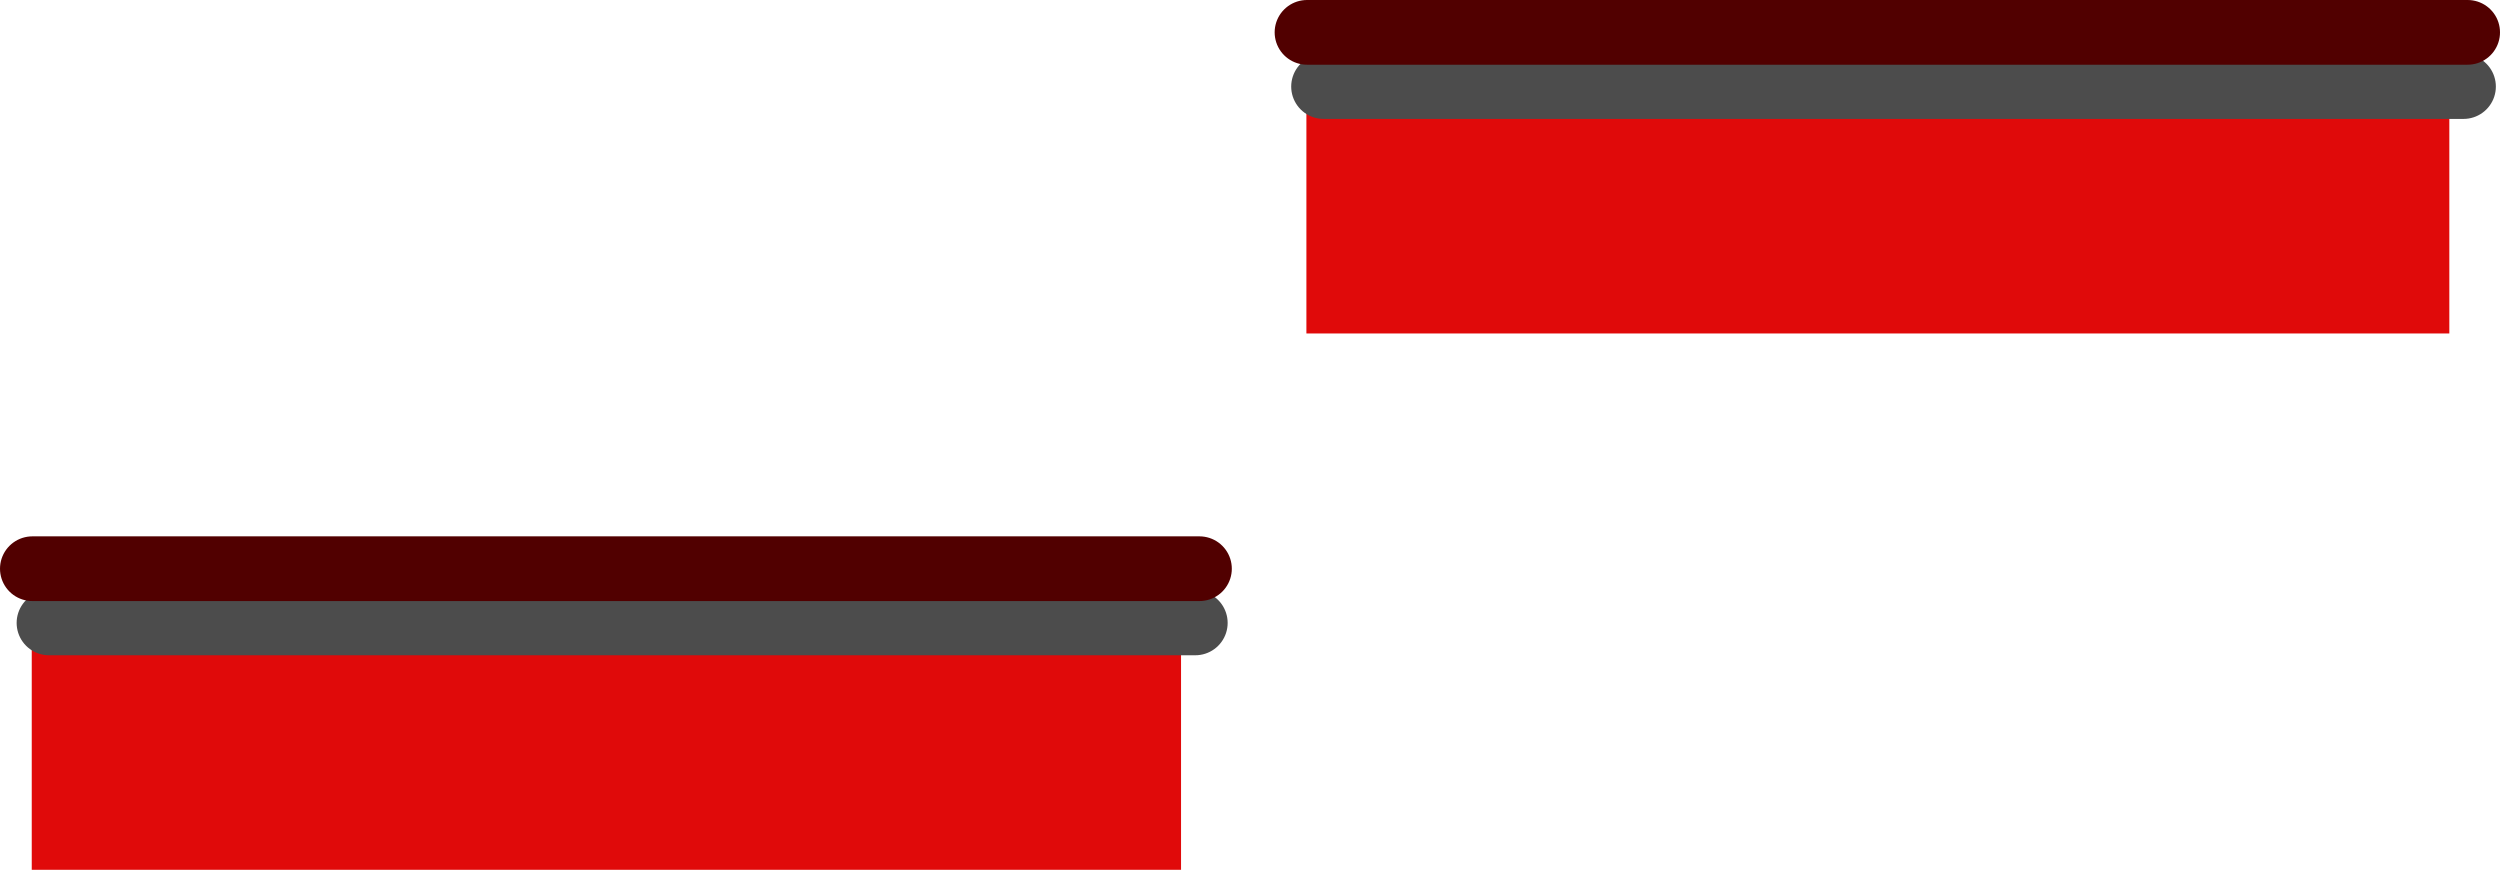 <svg version="1.1" xmlns="http://www.w3.org/2000/svg" xmlns:xlink="http://www.w3.org/1999/xlink" width="386.37" height="134.429" viewBox="0,0,386.37,134.429"><g transform="translate(-9.056,-166.393)"><g data-paper-data="{&quot;isPaintingLayer&quot;:true}" fill-rule="nonzero" stroke-linejoin="miter" stroke-miterlimit="10" stroke-dasharray="" stroke-dashoffset="0" style="mix-blend-mode: normal"><path d="M13.962,300.822v-47.379h177.621v47.379z" fill="#e00a0a" stroke="none" stroke-width="NaN" stroke-linecap="butt"/><path d="M193.787,262.663h-177.16" fill="none" stroke="#4c4c4c" stroke-width="10" stroke-linecap="round"/><path d="M194.43,254.285h-180.374" fill="none" stroke="#510000" stroke-width="10" stroke-linecap="round"/><path d="M210.958,217.93v-47.379h176.637v47.379z" fill="#e00a0a" stroke="none" stroke-width="NaN" stroke-linecap="butt"/><path d="M389.786,179.771h-176.178" fill="none" stroke="#4c4c4c" stroke-width="10" stroke-linecap="round"/><path d="M390.426,171.393h-179.375" fill="none" stroke="#510000" stroke-width="10" stroke-linecap="round"/></g></g></svg>